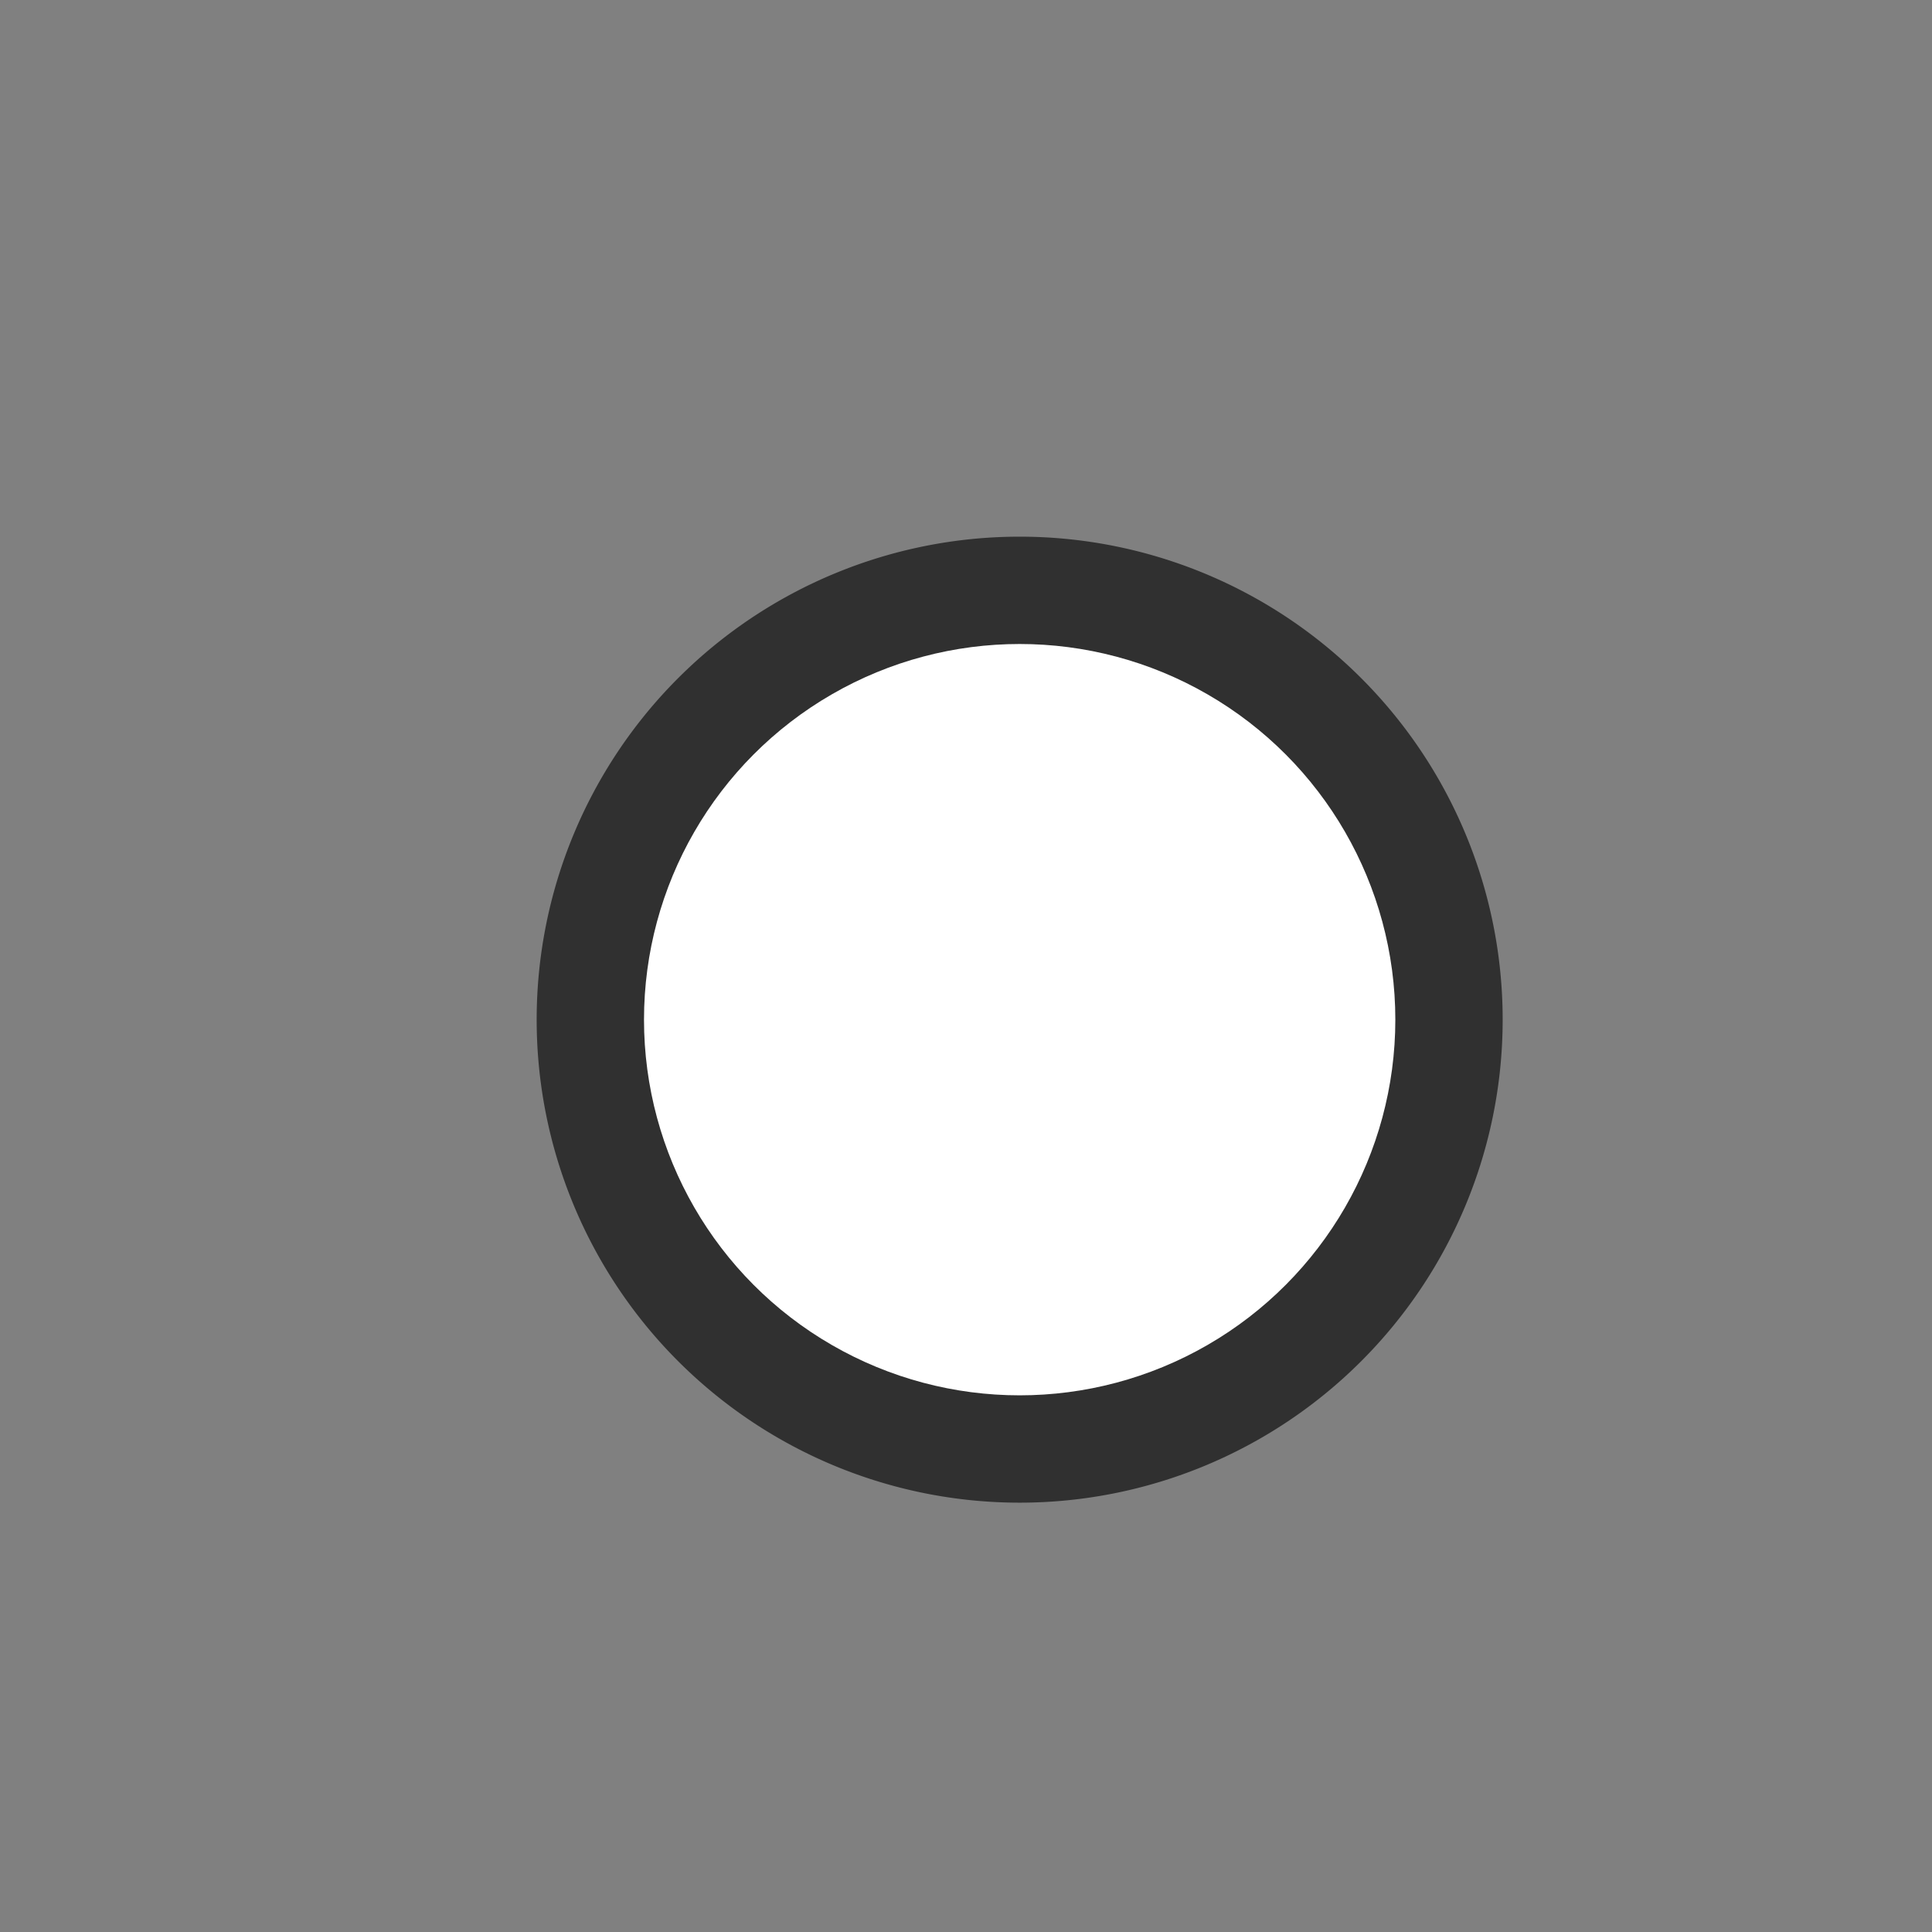 <?xml version="1.0" encoding="UTF-8" standalone="no"?>
<svg
   xmlns:dc="http://purl.org/dc/elements/1.1/"
   xmlns:cc="http://creativecommons.org/ns#"
   xmlns:rdf="http://www.w3.org/1999/02/22-rdf-syntax-ns#"
   xmlns:svg="http://www.w3.org/2000/svg"
   xmlns="http://www.w3.org/2000/svg"
   width="100%"
   height="100%"
   viewBox="0 0 18 18"
   version="1.1"
   xml:space="preserve"
   style="clip-rule:evenodd;fill-rule:evenodd;stroke-linejoin:round;stroke-miterlimit:1.414"
   id="svg6"><rect x="0" y="0" width="18" height="18" fill="#808080" stroke="none"/><defs
     id="defs10" /><path
     id="path4506"
     d="M 9.5,5 A 4.5,4.5 0 0 0 5,9.5 4.5,4.5 0 0 0 9.5,14 4.5,4.5 0 0 0 14,9.5 4.5,4.5 0 0 0 9.5,5 Z m 0,1.286 A 3.214,3.214 0 0 1 12.714,9.5 3.214,3.214 0 0 1 9.5,12.714 3.214,3.214 0 0 1 6.286,9.5 3.214,3.214 0 0 1 9.5,6.286 Z"
     style="fill:#303030;fill-opacity:1;stroke:none;stroke-width:2;stroke-linecap:round;stroke-linejoin:round;stroke-miterlimit:1.414;stroke-dasharray:none;stroke-opacity:1;paint-order:normal" /><ellipse
     ry="3.5"
     rx="3.5"
     style="fill:#ffffff;fill-opacity:1;stroke:none;stroke-width:2;stroke-linecap:round;stroke-linejoin:round;stroke-miterlimit:1.414;stroke-dasharray:none;stroke-opacity:1;paint-order:normal"
     id="circle4508"
     cx="9.5"
     cy="9.5" /></svg>